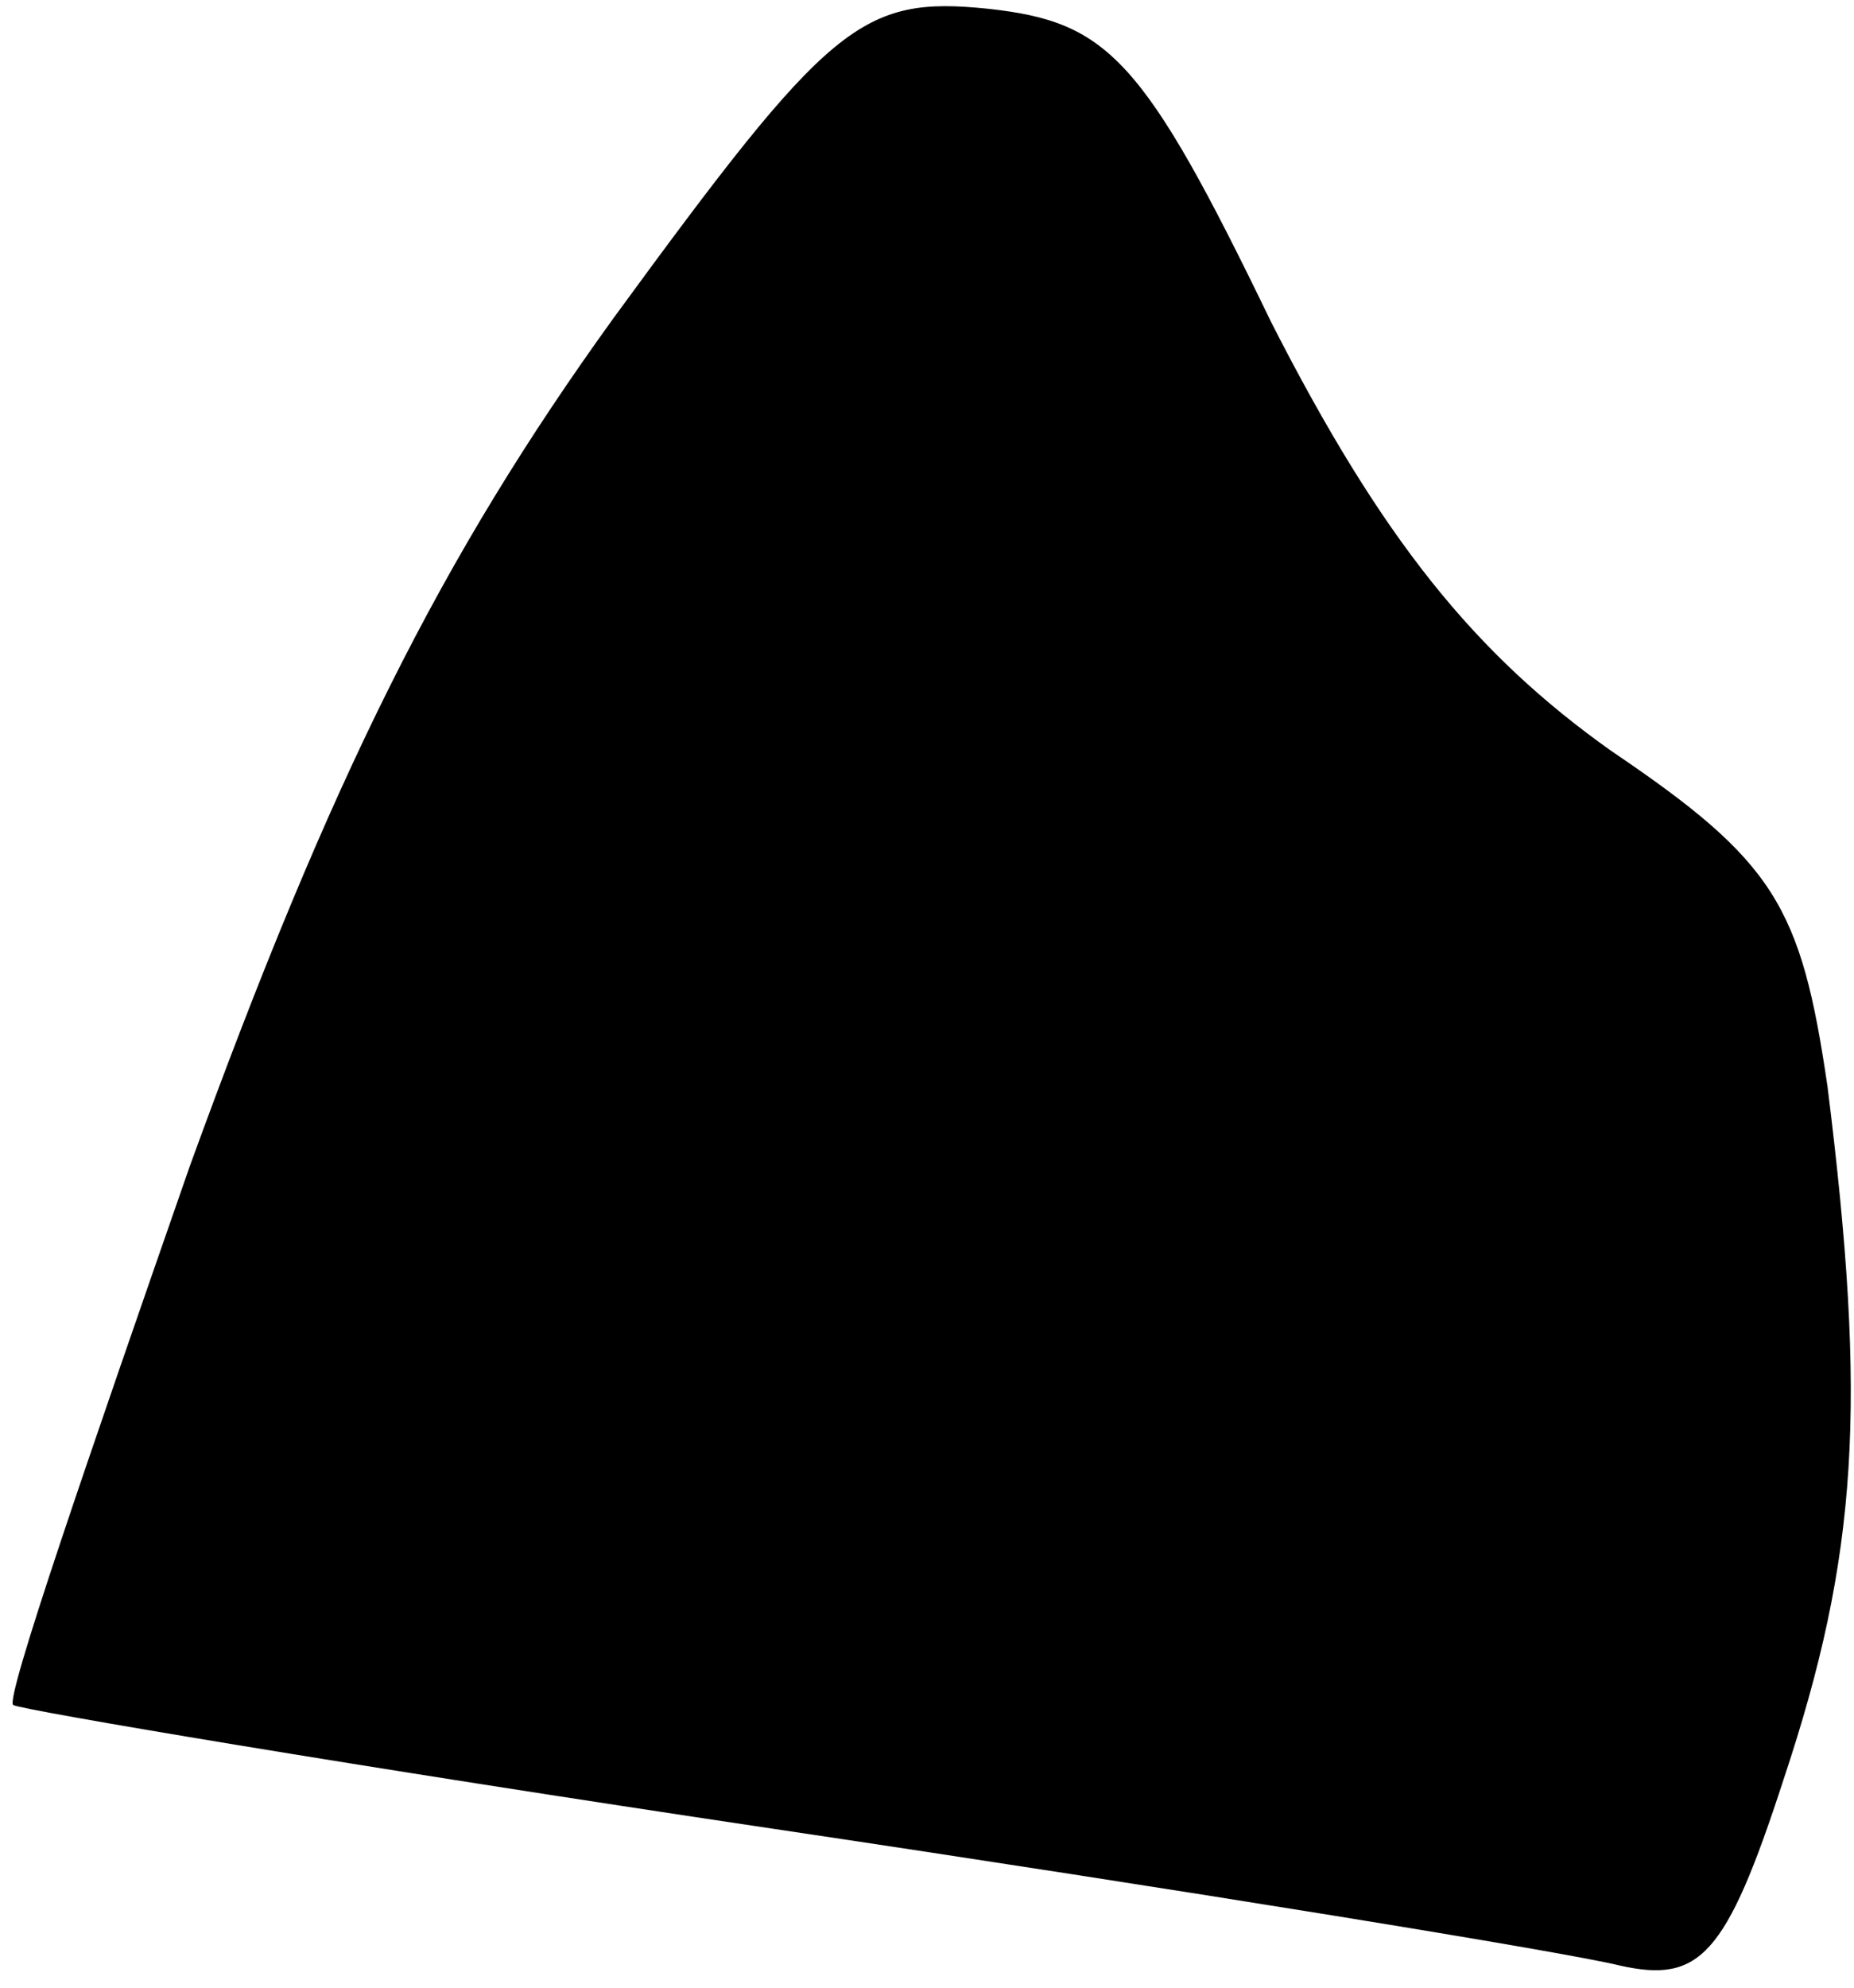 <?xml version="1.0" standalone="no"?>
<!DOCTYPE svg PUBLIC "-//W3C//DTD SVG 20010904//EN"
 "http://www.w3.org/TR/2001/REC-SVG-20010904/DTD/svg10.dtd">
<svg version="1.0" xmlns="http://www.w3.org/2000/svg"
 width="42pt" height="45pt" viewBox="0 0 42 45"
 preserveAspectRatio="xMidYMid meet">
<g transform="translate(0,45) scale(0.1,-0.1)"
fill="#000000" stroke="none">
<path fill="#000000" stroke="none" d="M139 378 c-39 -54 -64 -104 -96 -192
-23 -66 -42 -121 -40 -122 1 -1 78 -14 172 -28 94 -14 180 -28 192 -31 18 -4
24 2 37 42 17 51 19 85 10 157 -6 41 -12 51 -49 76 -31 22 -52 48 -77 97 -29
60 -37 68 -64 71 -29 3 -36 -3 -85 -70z"/>
</g>
</svg>
